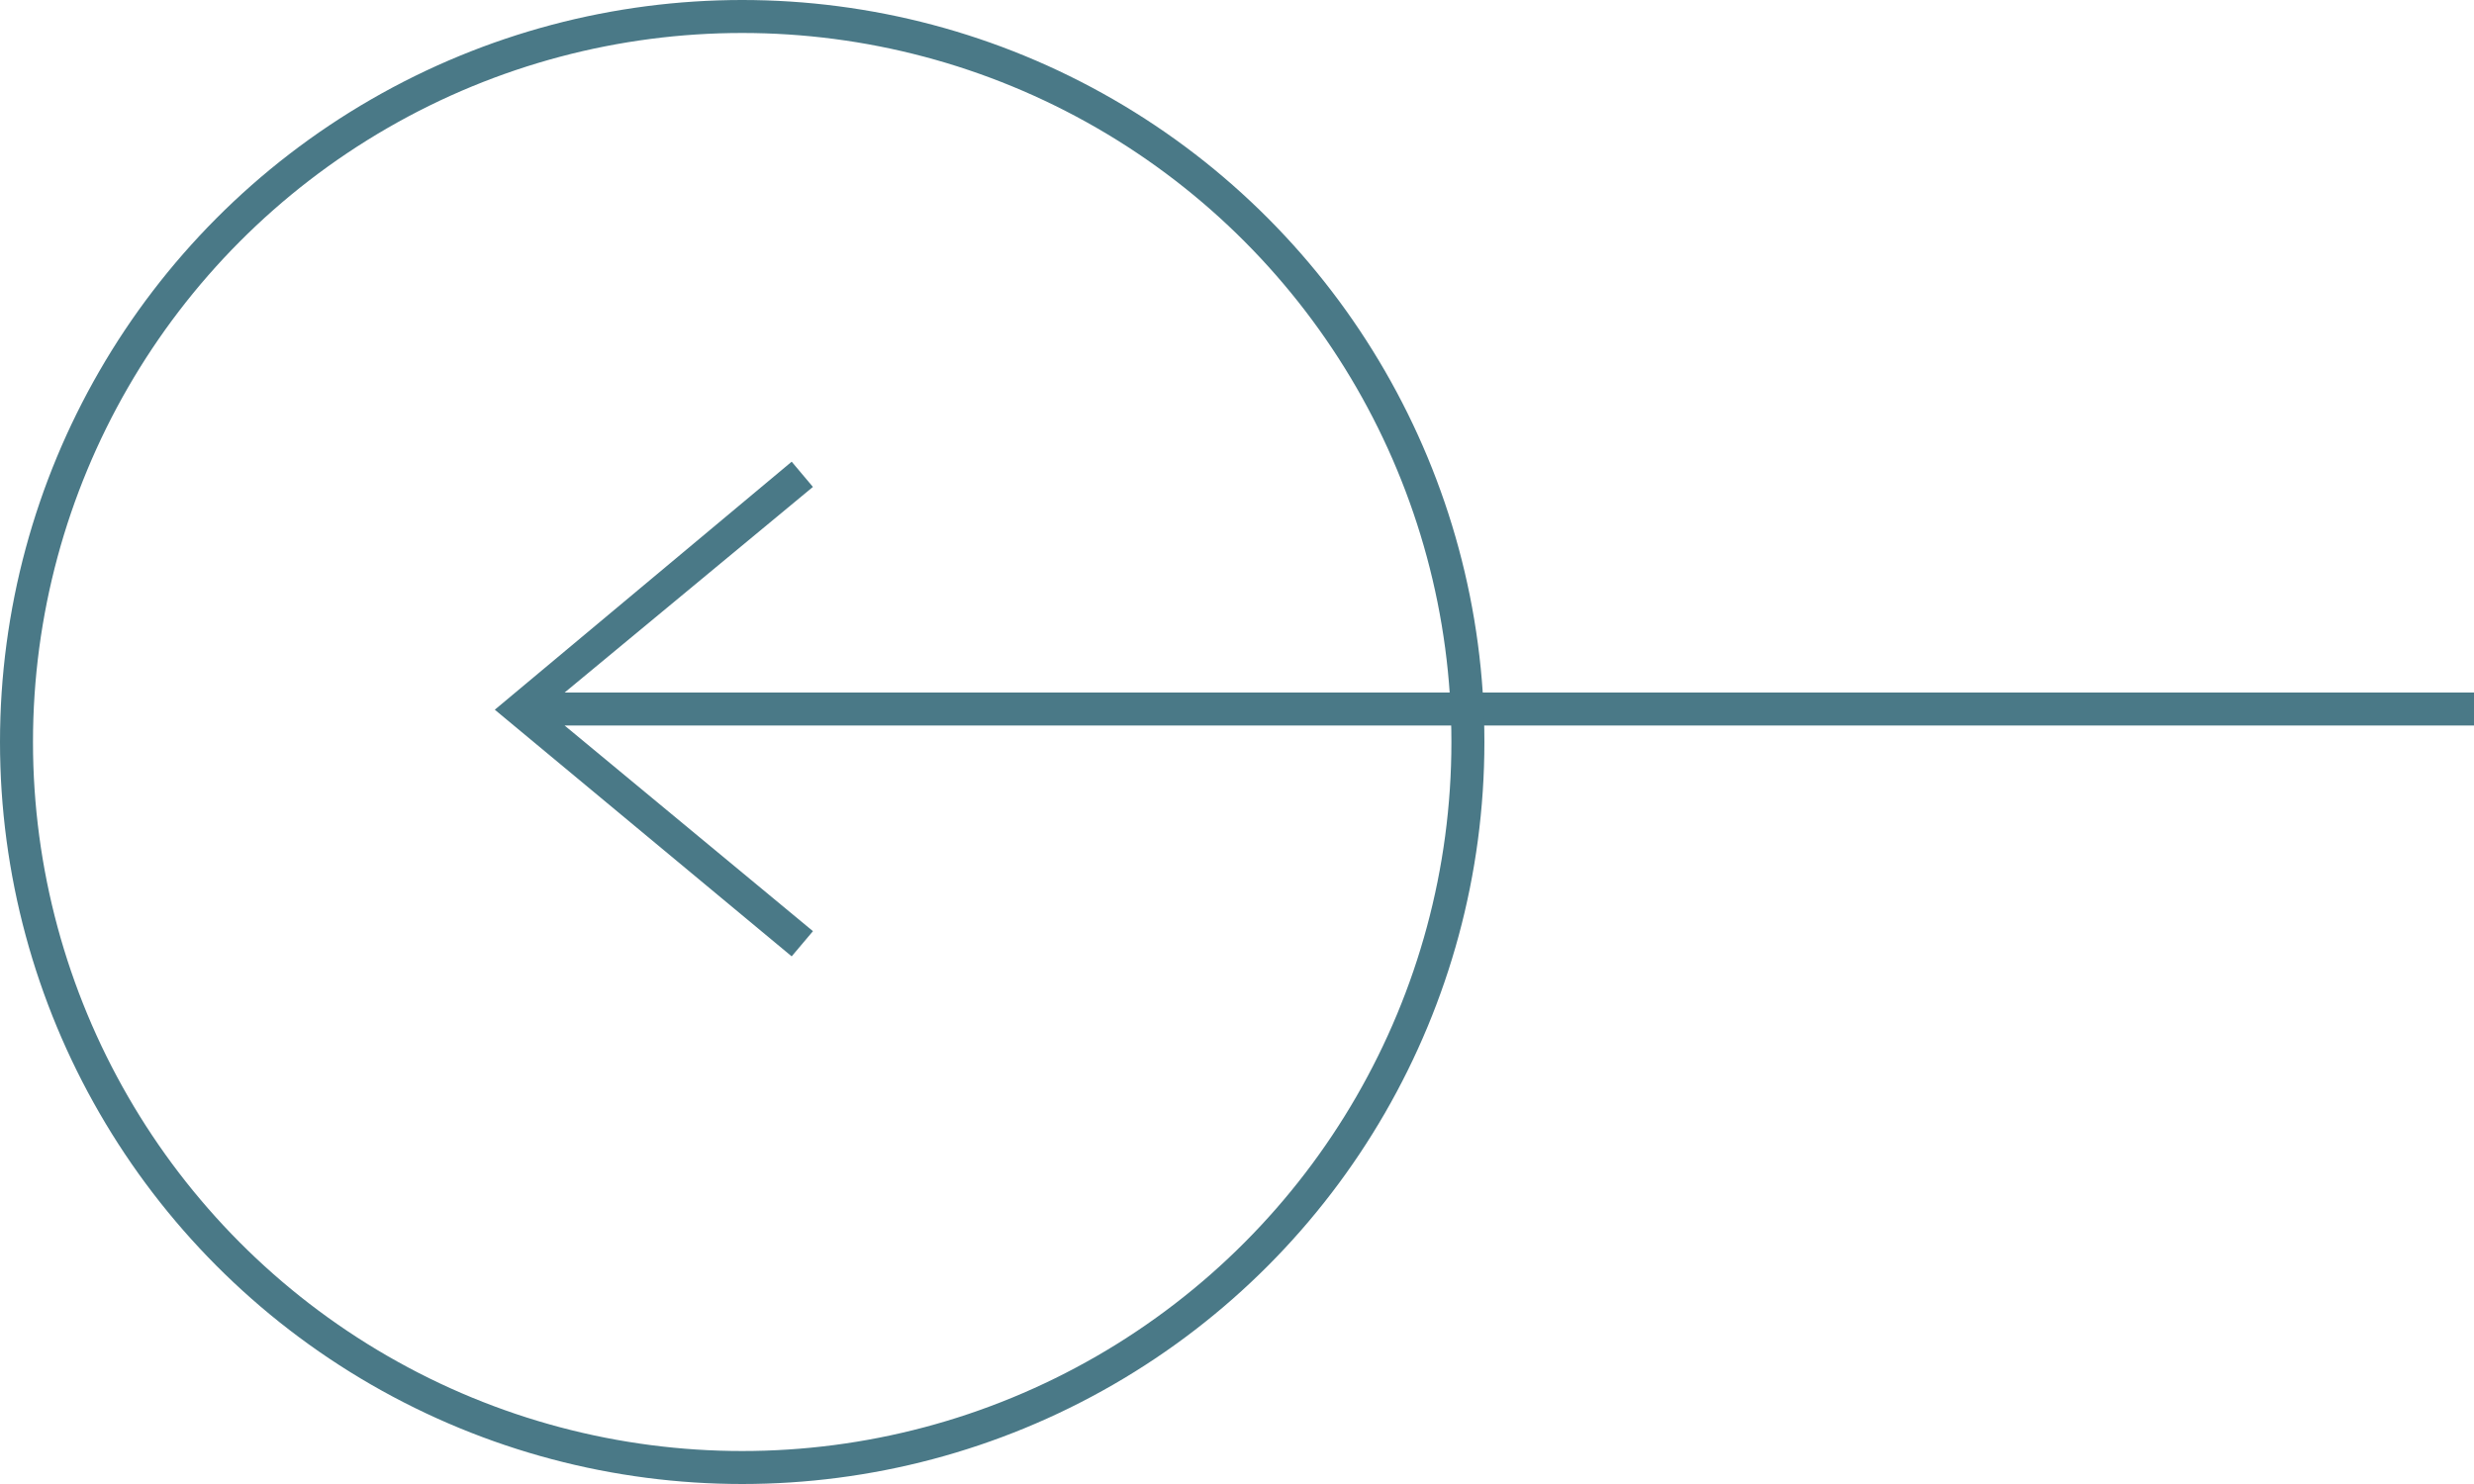 <svg width="75" height="45" viewBox="0 0 75 45" fill="none" xmlns="http://www.w3.org/2000/svg">
<g clip-path="url(#clip0)">
<path fill-rule="evenodd" clip-rule="evenodd" d="M17.117 21L24.644 14.765L24 14L15 21.521L24 29L24.645 28.236L17.116 22L75 22L75 21L17.117 21Z" fill="#4A7987"/>
</g>
<circle cx="22.5" cy="22.5" r="22" stroke="#4A7987"/>
<defs>
<clipPath id="clip0">
<rect width="60" height="24" fill="white" transform="translate(15 10)"/>
</clipPath>
</defs>
</svg>
